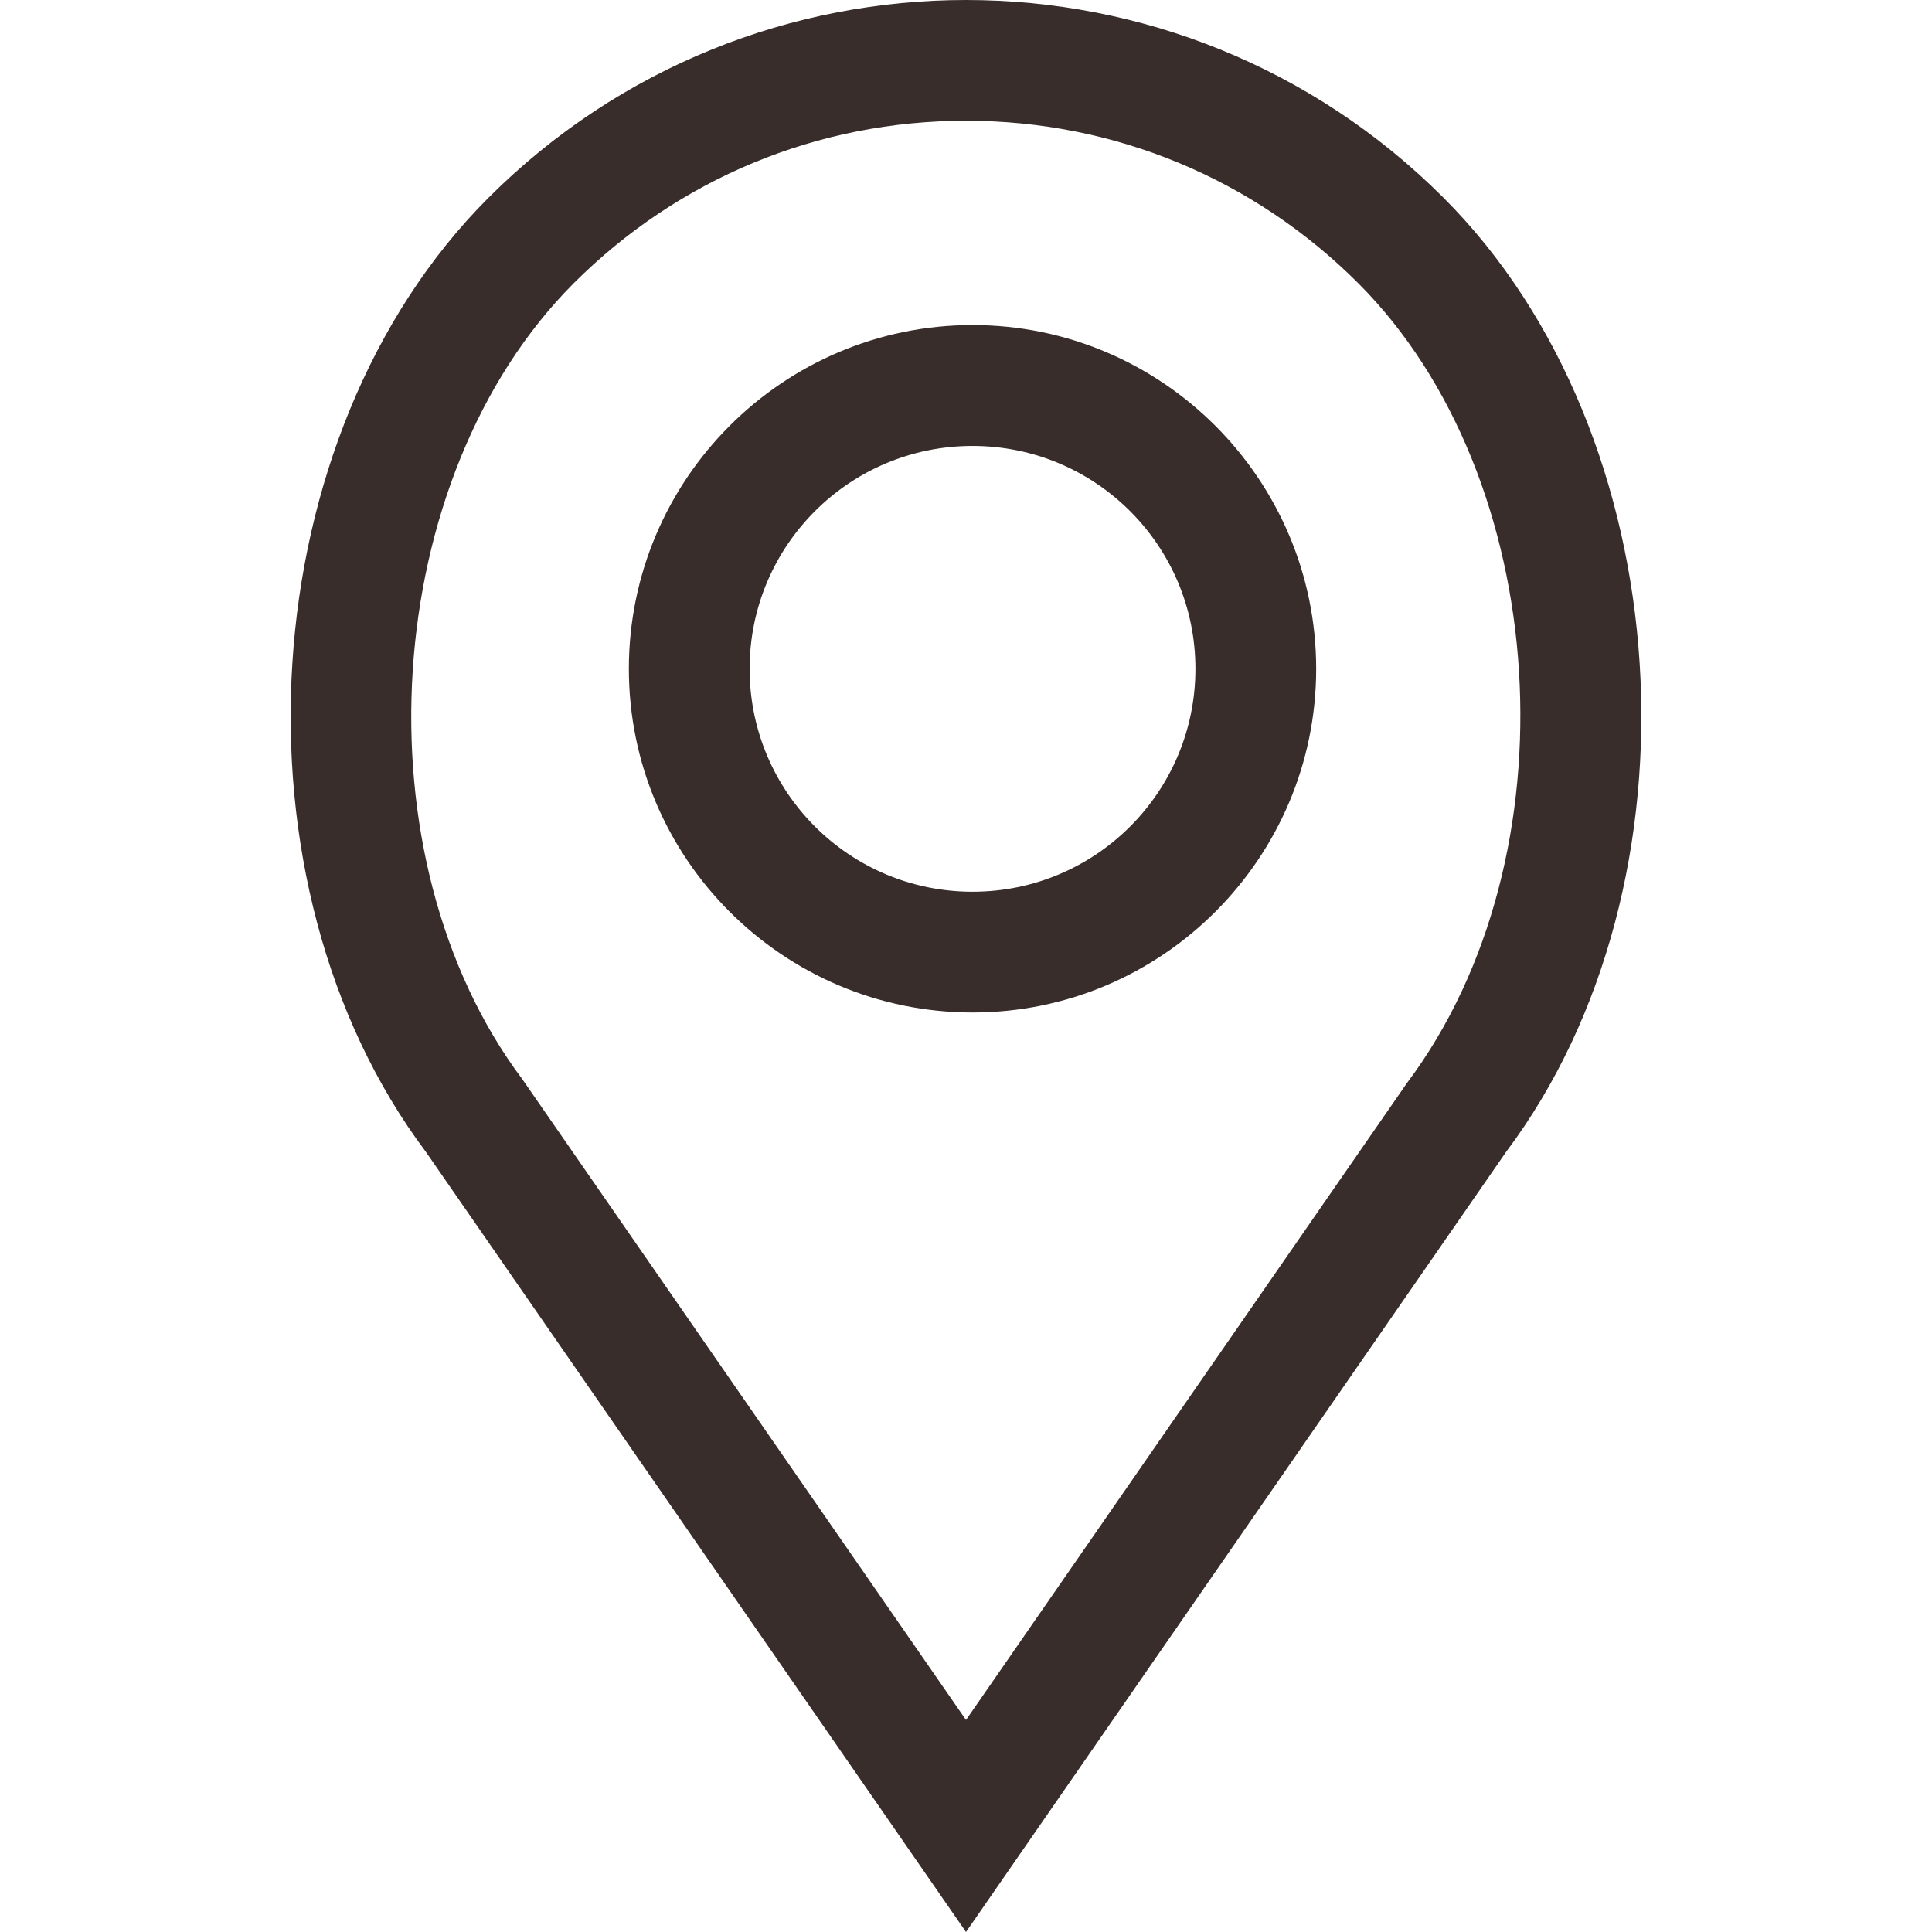 <?xml version="1.0" encoding="utf-8"?>
<!-- Generator: Adobe Illustrator 16.0.0, SVG Export Plug-In . SVG Version: 6.00 Build 0)  -->
<!DOCTYPE svg PUBLIC "-//W3C//DTD SVG 1.1//EN" "http://www.w3.org/Graphics/SVG/1.1/DTD/svg11.dtd">
<svg version="1.1" id="Capa_1" xmlns="http://www.w3.org/2000/svg" xmlns:xlink="http://www.w3.org/1999/xlink" x="0px" y="0px"
	 width="16px" height="16px" viewBox="0 0 16 16" enable-background="new 0 0 16 16" xml:space="preserve">
<g>
	<path fill="#382D2B" d="M8,1c1.227,0,2.38,0.478,3.248,1.345c1.606,1.607,1.81,4.75,0.404,6.624L8,14.244L4.326,8.938
		c-1.383-1.844-1.18-4.986,0.426-6.593C5.62,1.478,6.773,1,8,1 M8.054,8.385c1.569,0,2.846-1.277,2.846-2.846
		S9.624,2.692,8.054,2.692S5.208,3.969,5.208,5.539S6.485,8.385,8.054,8.385 M8,0C6.569,0,5.137,0.546,4.045,1.638
		c-1.968,1.968-2.189,5.674-0.519,7.9L8,16l4.474-6.462c1.67-2.227,1.449-5.932-0.519-7.9C10.863,0.546,9.432,0,8,0L8,0z
		 M8.054,7.385c-1.02,0-1.846-0.826-1.846-1.846s0.826-1.846,1.846-1.846c1.02,0,1.846,0.826,1.846,1.846S9.074,7.385,8.054,7.385
		L8.054,7.385z"/>
</g>
</svg>
